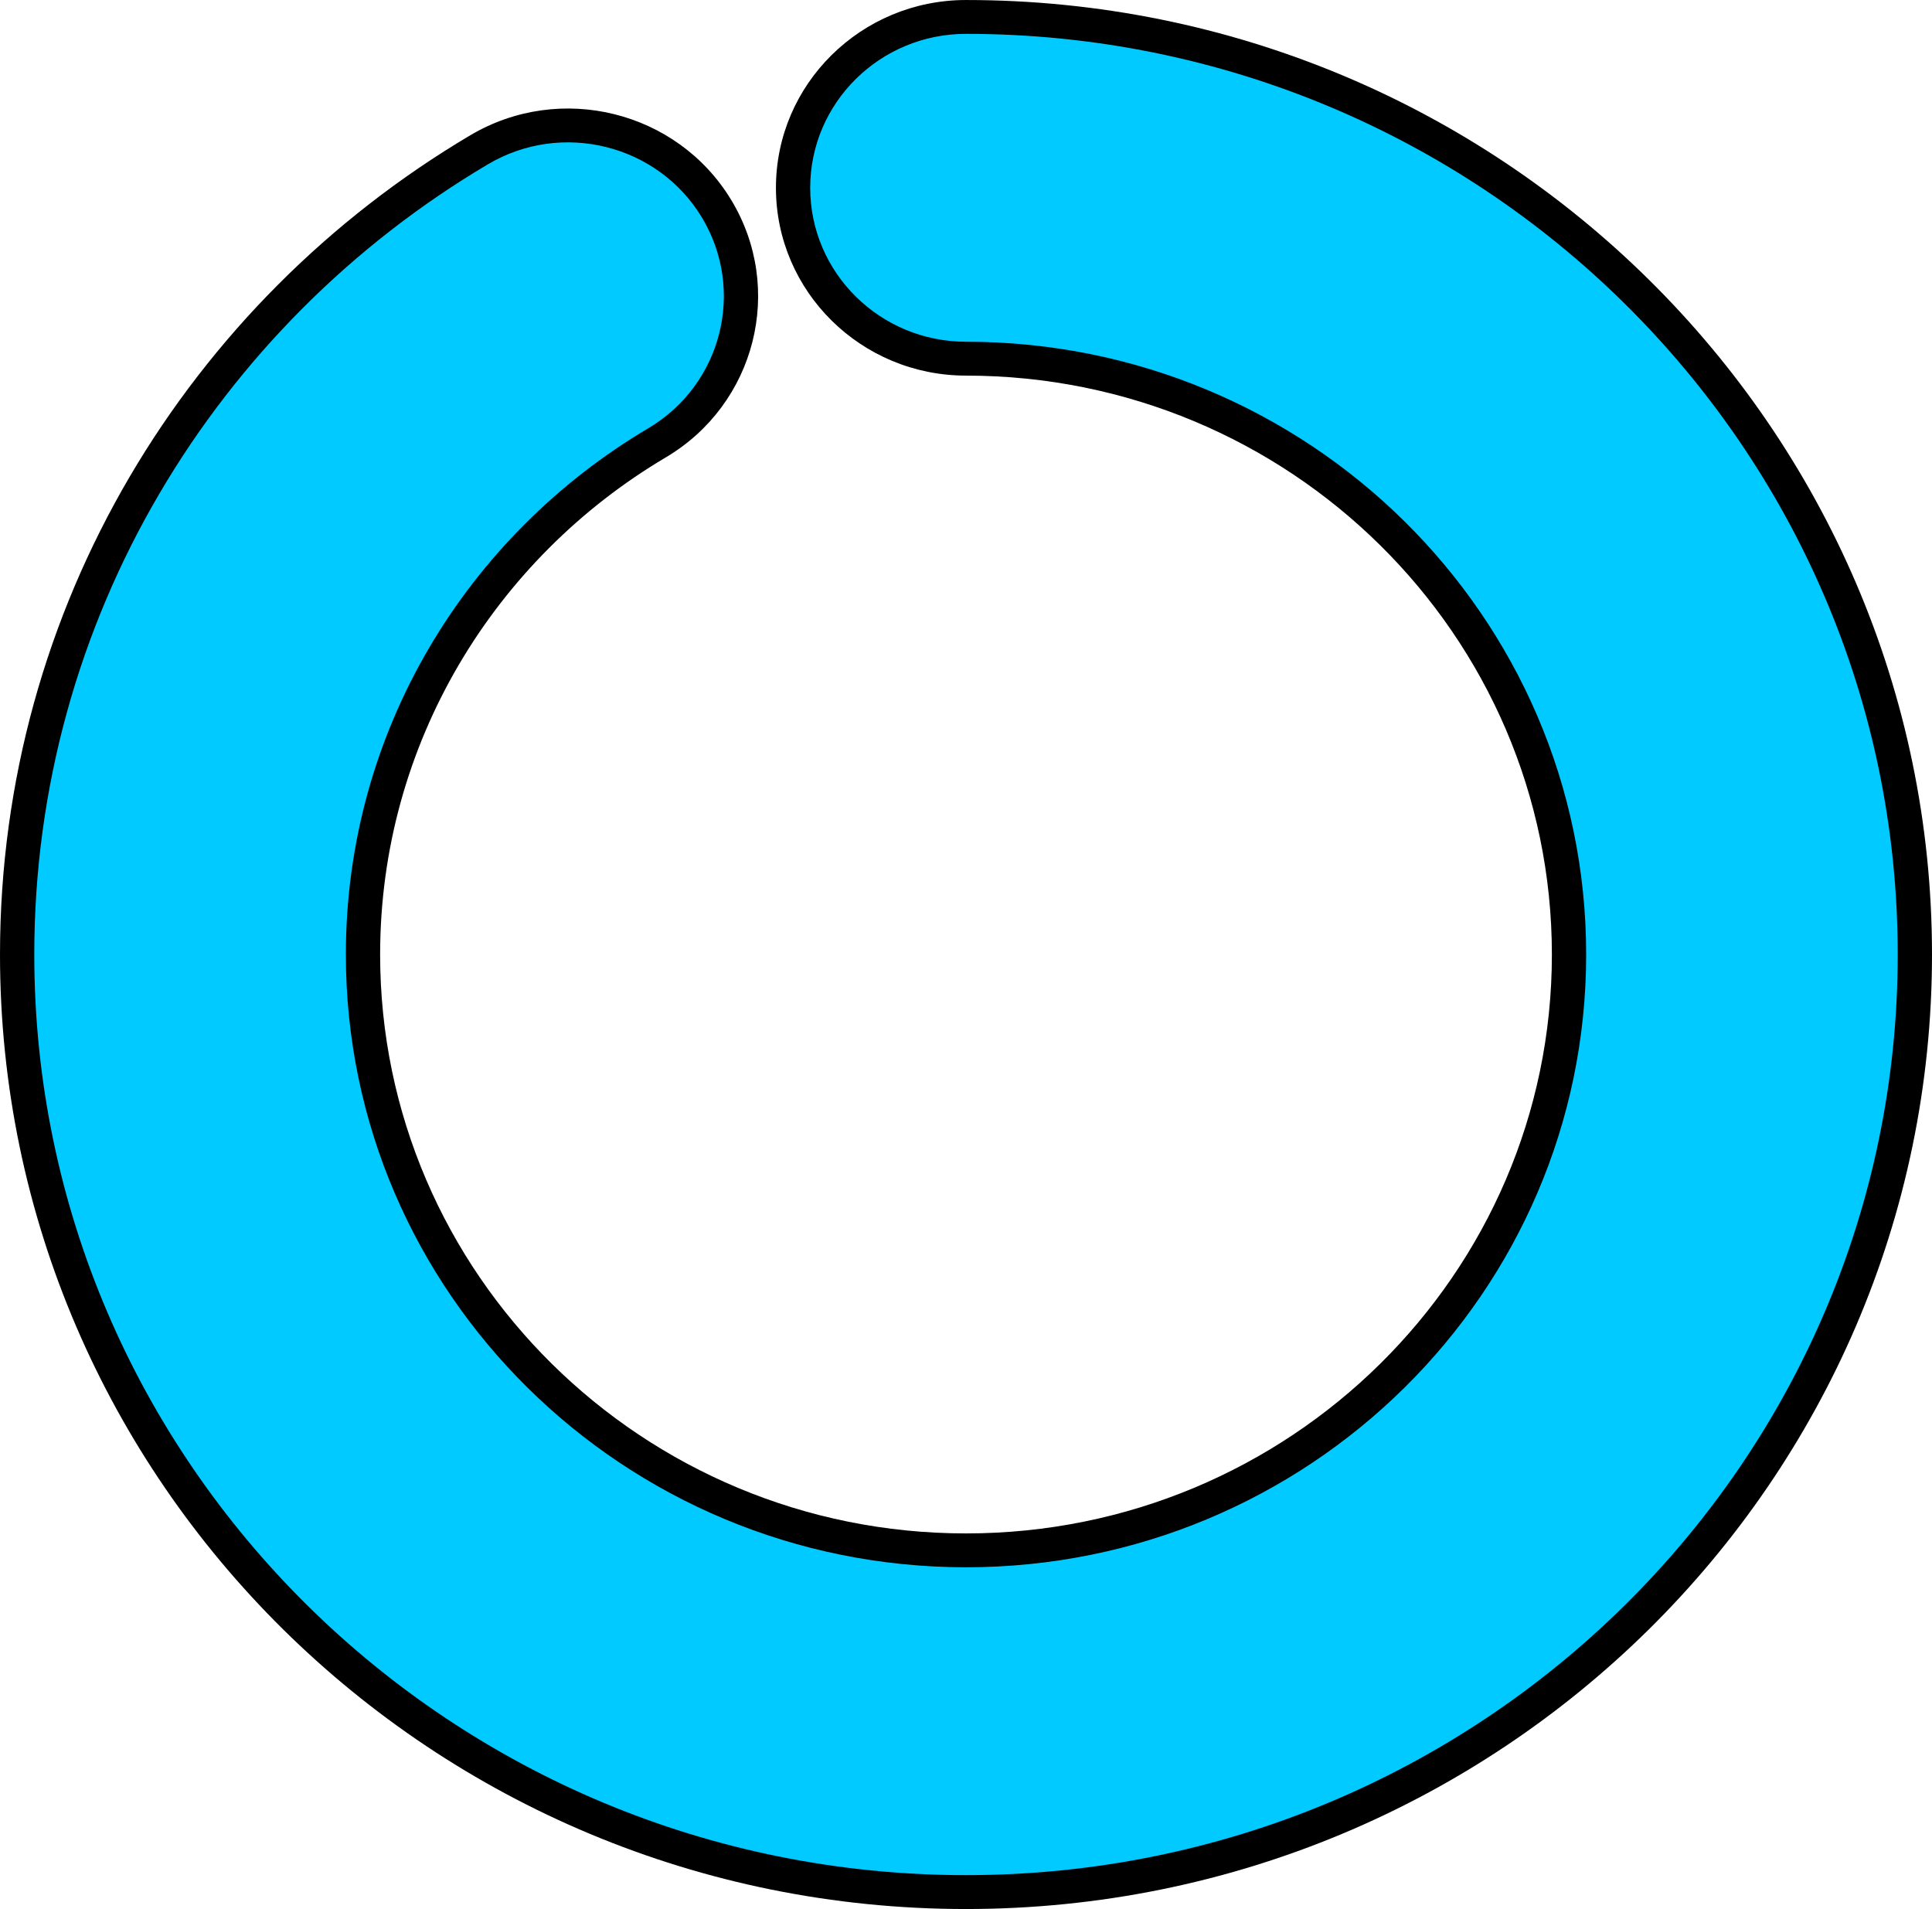 <svg version="1.1" xmlns="http://www.w3.org/2000/svg" xmlns:xlink="http://www.w3.org/1999/xlink" width="155.165" height="153.304" viewBox="0,0,155.165,153.304"><g transform="translate(-162.418,-103.348)"><g data-paper-data="{&quot;isPaintingLayer&quot;:true}" fill-rule="evenodd" stroke="none" stroke-width="1" stroke-linecap="butt" stroke-linejoin="round" stroke-miterlimit="2" stroke-dasharray="" stroke-dashoffset="0" style="mix-blend-mode: normal"><path d="M240,133.511c-8.425,0 -15.264,-6.758 -15.264,-15.081c0,-8.324 6.84,-15.081 15.264,-15.081c42.818,0 77.583,34.347 77.583,76.652c0,42.305 -34.765,76.652 -77.583,76.652c-42.819,0 -77.582,-34.347 -77.582,-76.652c0,-27.934 15.152,-52.402 37.779,-65.795c7.227,-4.277 16.609,-1.953 20.939,5.187c4.329,7.14 1.977,16.41 -5.25,20.688c-13.731,8.127 -22.939,22.968 -22.939,39.92c0,25.658 21.084,46.489 47.053,46.489c25.969,0 47.054,-20.831 47.054,-46.489c0,-25.658 -21.085,-46.489 -47.054,-46.489z" fill="#000000"/><path d="M240,130.791c-6.906,0 -12.512,-5.539 -12.512,-12.362c0,-6.823 5.606,-12.362 12.512,-12.362c41.299,0 74.83,33.128 74.83,73.932c0,40.804 -33.532,73.932 -74.83,73.932c-41.299,0 -74.829,-33.128 -74.829,-73.932c0,-26.944 14.616,-50.544 36.441,-63.462c5.924,-3.506 13.614,-1.601 17.163,4.252c3.549,5.853 1.621,13.451 -4.303,16.958c-14.533,8.602 -24.277,24.311 -24.277,42.253c0,27.159 22.317,49.209 49.806,49.209c27.488,0 49.807,-22.05 49.807,-49.209c0,-27.159 -22.319,-49.209 -49.807,-49.209z" fill="#00caff"/></g></g></svg>